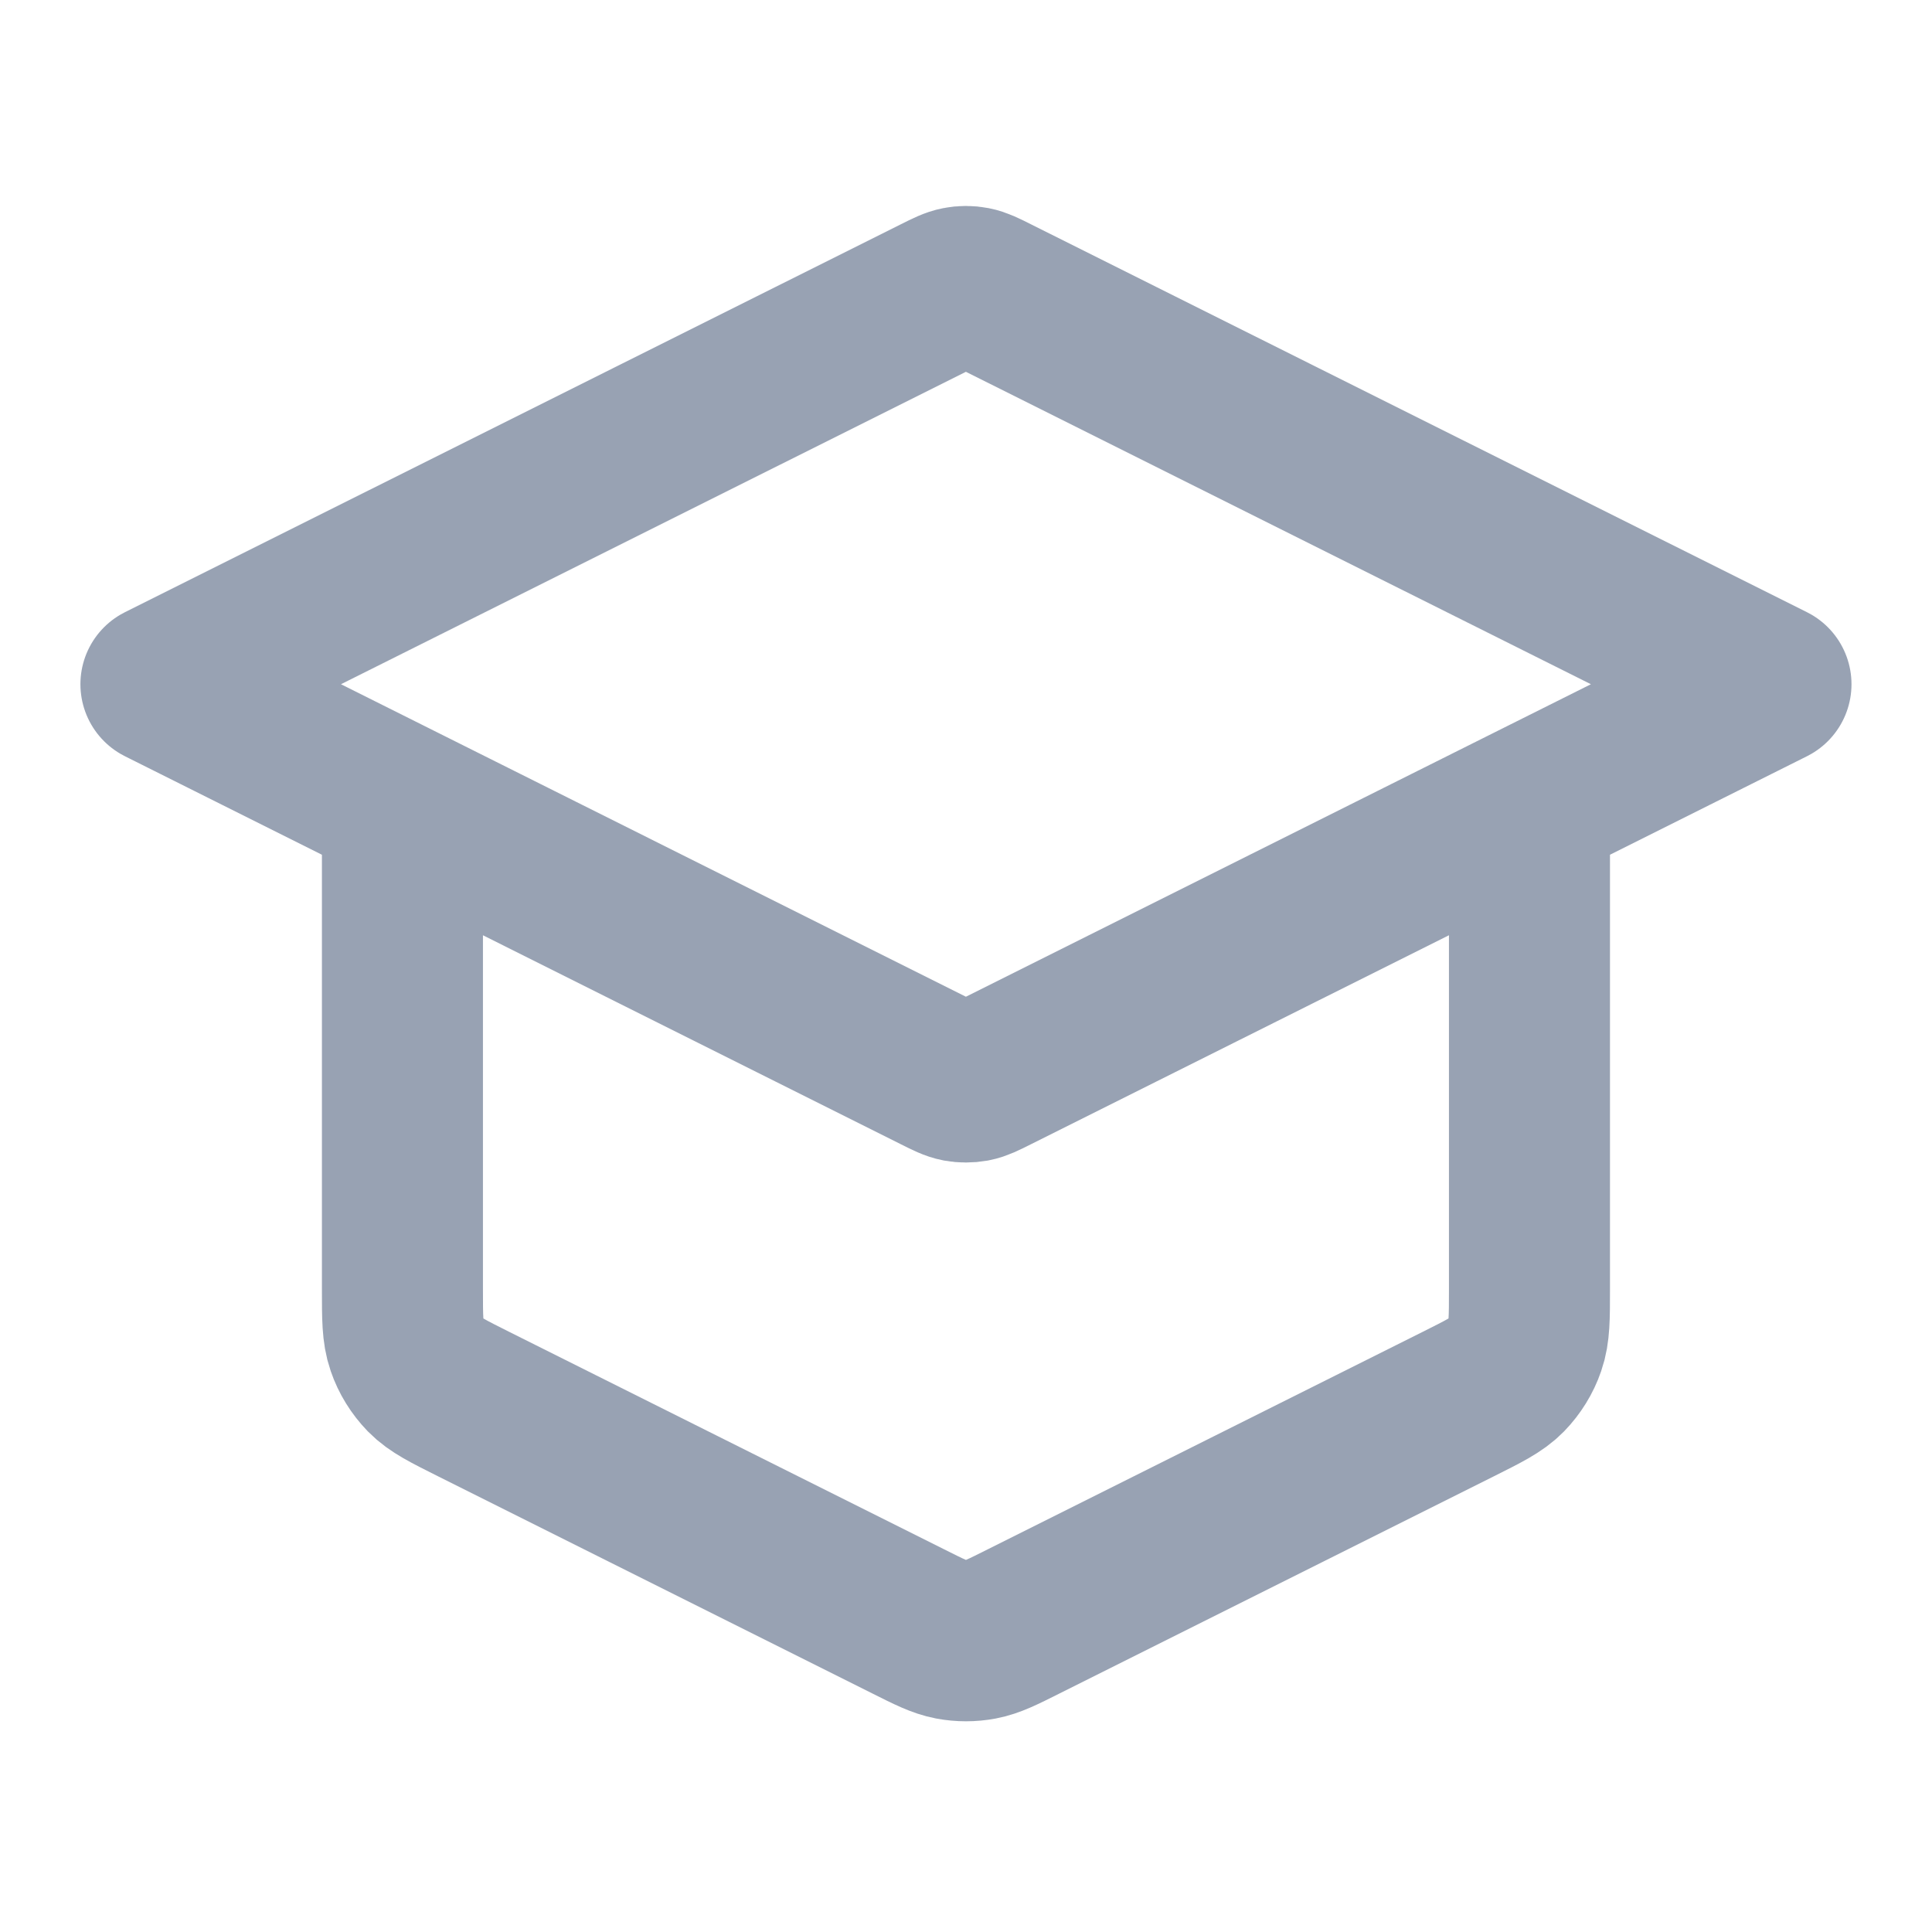 <svg width="20" height="20" viewBox="0 0 20 20" fill="none" xmlns="http://www.w3.org/2000/svg">
<path d="M4.166 8.333V13.343C4.166 13.642 4.166 13.791 4.212 13.923C4.252 14.04 4.318 14.146 4.404 14.235C4.502 14.335 4.636 14.401 4.903 14.535L9.403 16.785C9.622 16.895 9.731 16.949 9.846 16.971C9.947 16.99 10.052 16.99 10.153 16.971C10.268 16.949 10.377 16.895 10.596 16.785L15.096 14.535C15.363 14.401 15.497 14.335 15.595 14.235C15.681 14.146 15.747 14.04 15.787 13.923C15.833 13.791 15.833 13.642 15.833 13.343V8.333M1.666 7.083L9.701 3.066C9.811 3.011 9.865 2.984 9.923 2.973C9.973 2.963 10.025 2.963 10.076 2.973C10.133 2.984 10.188 3.011 10.297 3.066L18.333 7.083L10.297 11.101C10.188 11.156 10.133 11.183 10.076 11.194C10.025 11.203 9.973 11.203 9.923 11.194C9.865 11.183 9.811 11.156 9.701 11.101L1.666 7.083Z" stroke="#98A2B3" stroke-width="1.667" stroke-linecap="round" stroke-linejoin="round"/>
</svg>
